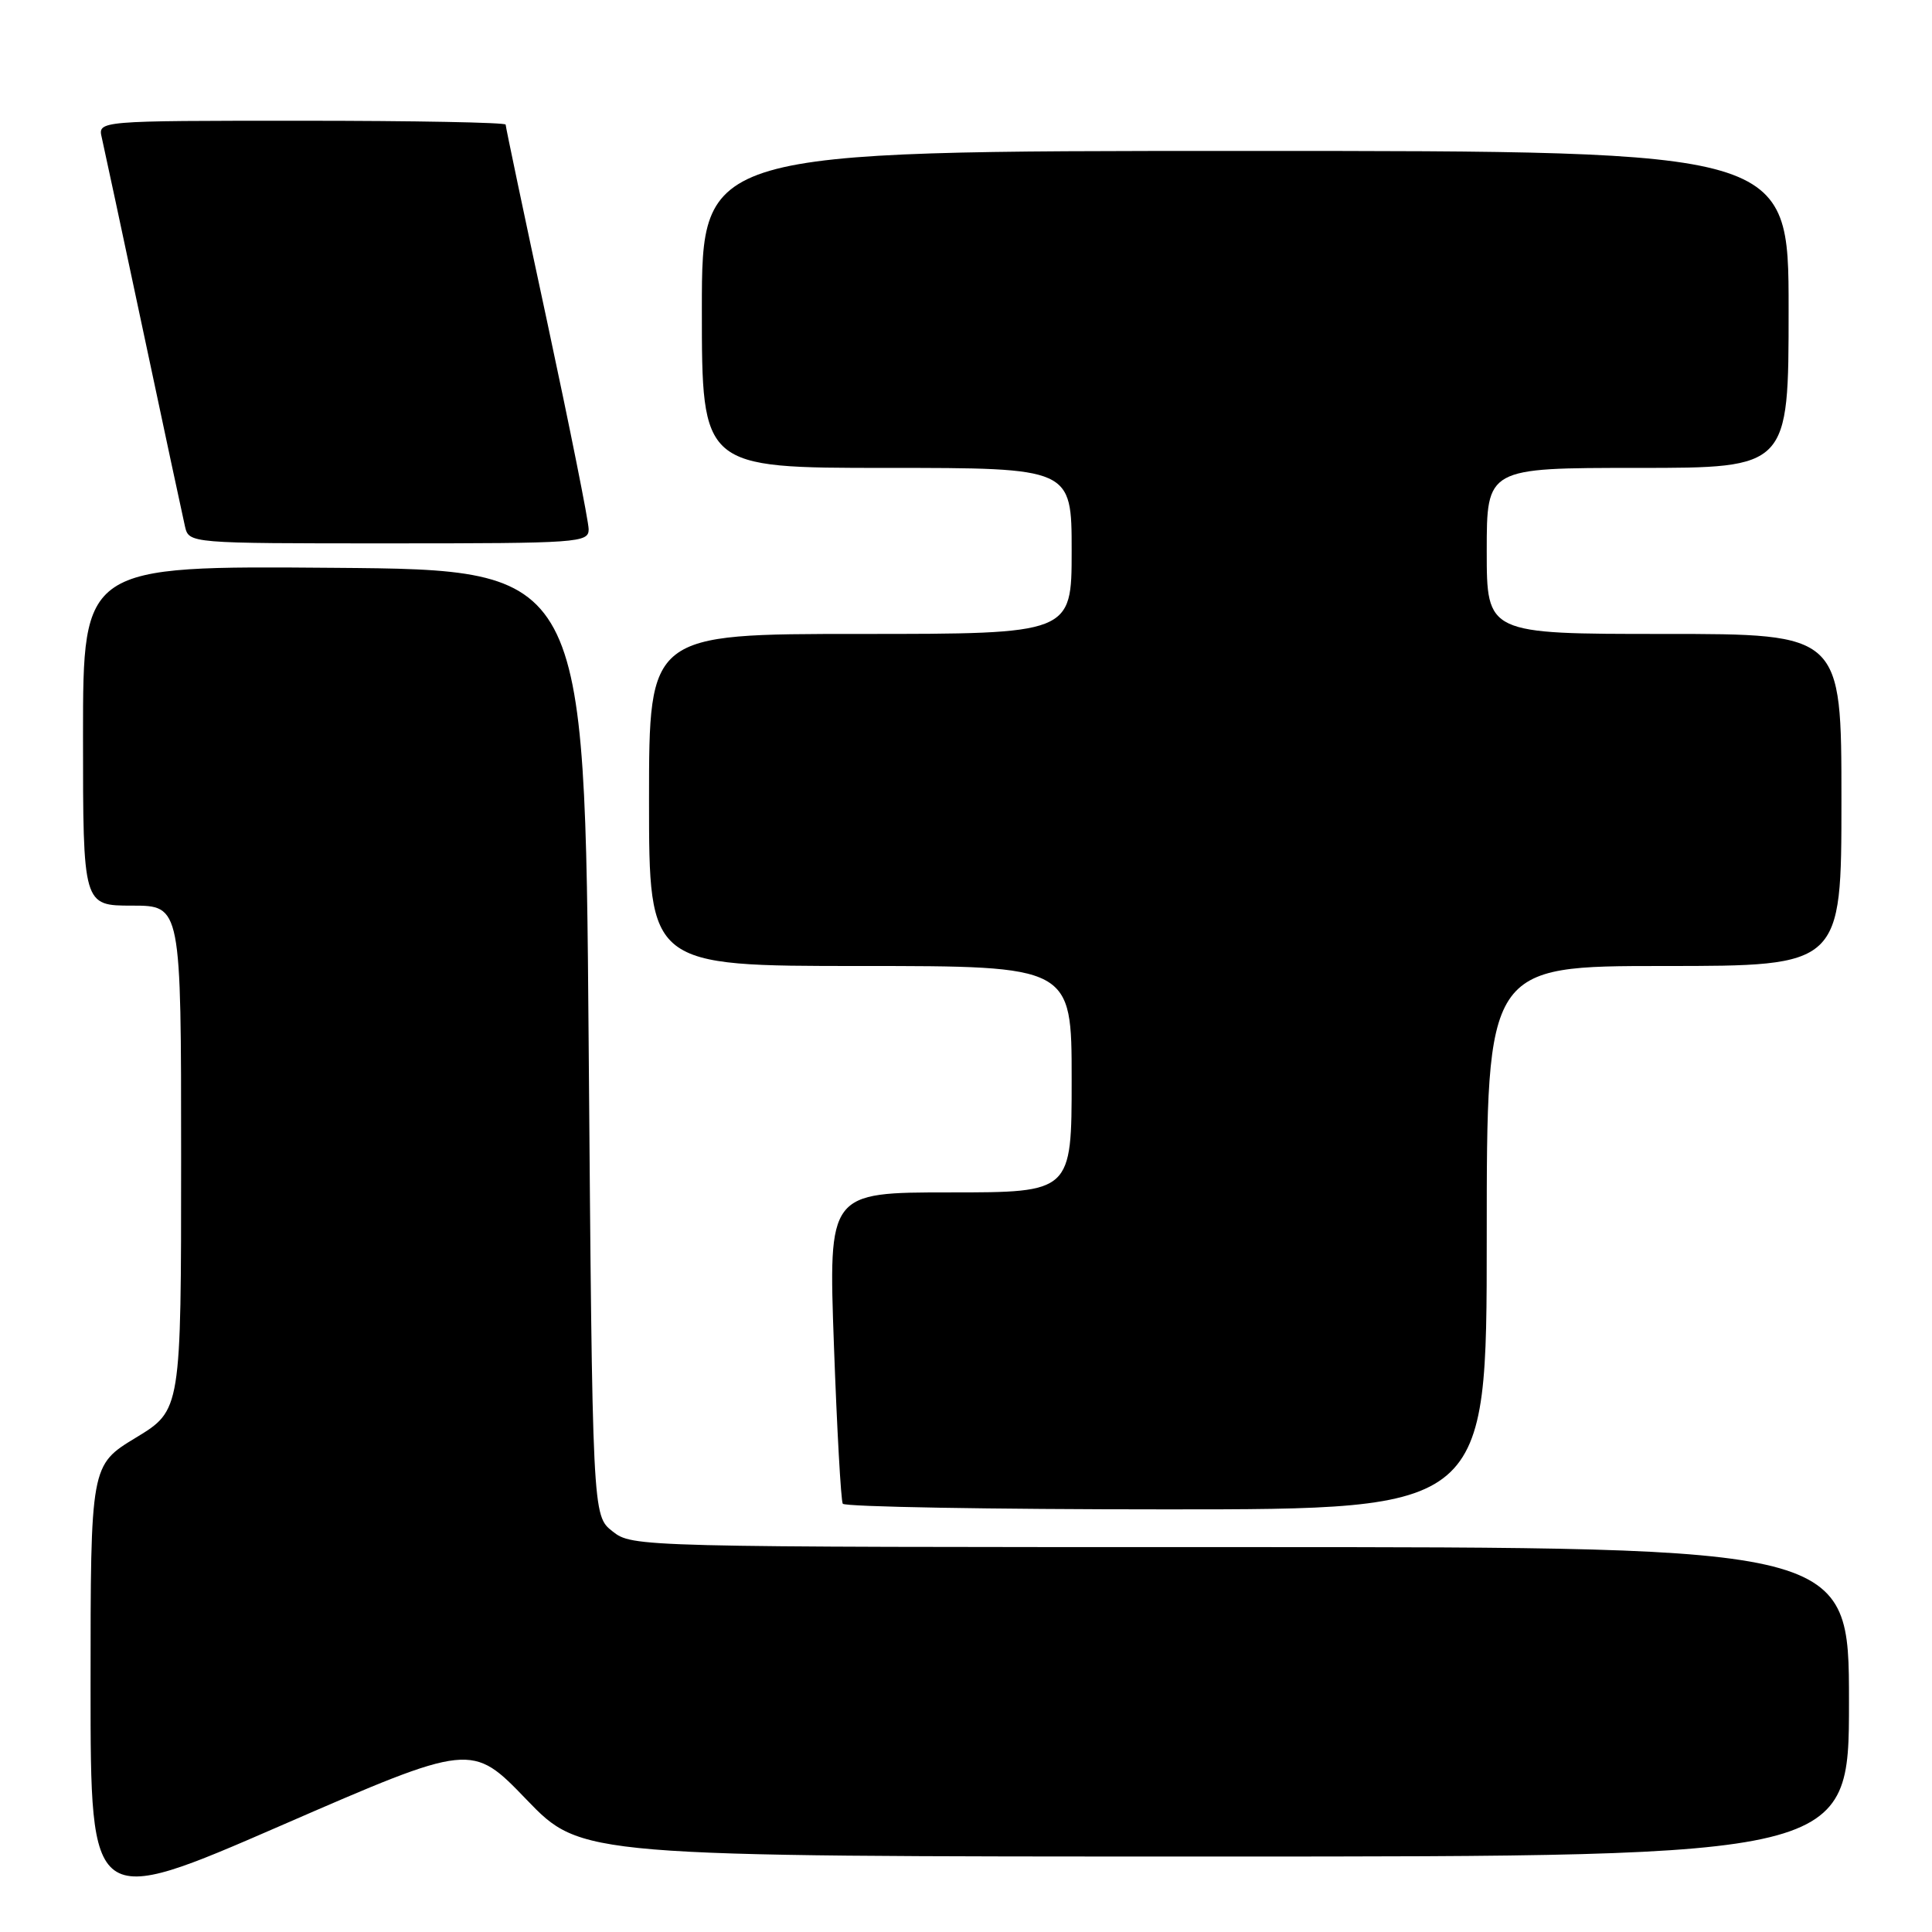 <?xml version="1.0" encoding="UTF-8" standalone="no"?>
<!DOCTYPE svg PUBLIC "-//W3C//DTD SVG 1.1//EN" "http://www.w3.org/Graphics/SVG/1.1/DTD/svg11.dtd" >
<svg xmlns="http://www.w3.org/2000/svg" xmlns:xlink="http://www.w3.org/1999/xlink" version="1.1" viewBox="0 0 256 256">
 <g >
 <path fill="currentColor"
d=" M 69.77 238.46 C 77.04 246.00 77.04 246.00 161.02 246.00 C 245.00 246.00 245.00 246.00 245.00 225.50 C 245.00 205.00 245.00 205.00 164.41 205.00 C 84.17 205.00 83.80 204.99 81.16 202.91 C 78.50 200.82 78.50 200.82 78.00 138.16 C 77.50 75.50 77.50 75.50 44.25 75.24 C 11.00 74.97 11.00 74.97 11.00 97.49 C 11.00 120.00 11.00 120.00 17.50 120.00 C 24.00 120.00 24.00 120.00 24.00 153.43 C 24.00 186.86 24.00 186.86 18.00 190.50 C 12.00 194.14 12.00 194.14 12.00 223.51 C 12.00 252.87 12.00 252.87 37.25 241.89 C 62.50 230.91 62.50 230.91 69.77 238.46 Z  M 197.00 164.00 C 197.00 128.00 197.00 128.00 220.50 128.00 C 244.00 128.00 244.00 128.00 244.00 106.00 C 244.00 84.00 244.00 84.00 220.50 84.00 C 197.00 84.00 197.00 84.00 197.00 73.00 C 197.00 62.00 197.00 62.00 217.00 62.00 C 237.00 62.00 237.00 62.00 237.00 41.00 C 237.00 20.00 237.00 20.00 165.00 20.00 C 93.00 20.00 93.00 20.00 93.00 41.00 C 93.00 62.00 93.00 62.00 117.50 62.00 C 142.00 62.00 142.00 62.00 142.00 73.00 C 142.00 84.00 142.00 84.00 114.00 84.00 C 86.00 84.00 86.00 84.00 86.00 106.00 C 86.00 128.00 86.00 128.00 114.00 128.00 C 142.00 128.00 142.00 128.00 142.00 143.00 C 142.00 158.00 142.00 158.00 125.88 158.00 C 109.77 158.00 109.77 158.00 110.50 178.25 C 110.90 189.39 111.43 198.84 111.67 199.25 C 111.92 199.66 131.22 200.00 154.56 200.00 C 197.00 200.00 197.00 200.00 197.00 164.00 Z  M 78.00 70.13 C 78.00 69.09 75.52 56.72 72.50 42.63 C 69.47 28.55 67.00 16.79 67.00 16.51 C 67.00 16.23 54.84 16.00 39.98 16.00 C 12.96 16.00 12.96 16.00 13.49 18.25 C 13.77 19.49 16.26 31.07 19.00 44.00 C 21.74 56.93 24.23 68.51 24.51 69.75 C 25.04 72.00 25.04 72.00 51.52 72.00 C 76.74 72.00 78.00 71.91 78.00 70.13 Z "/>
</g>
</svg>